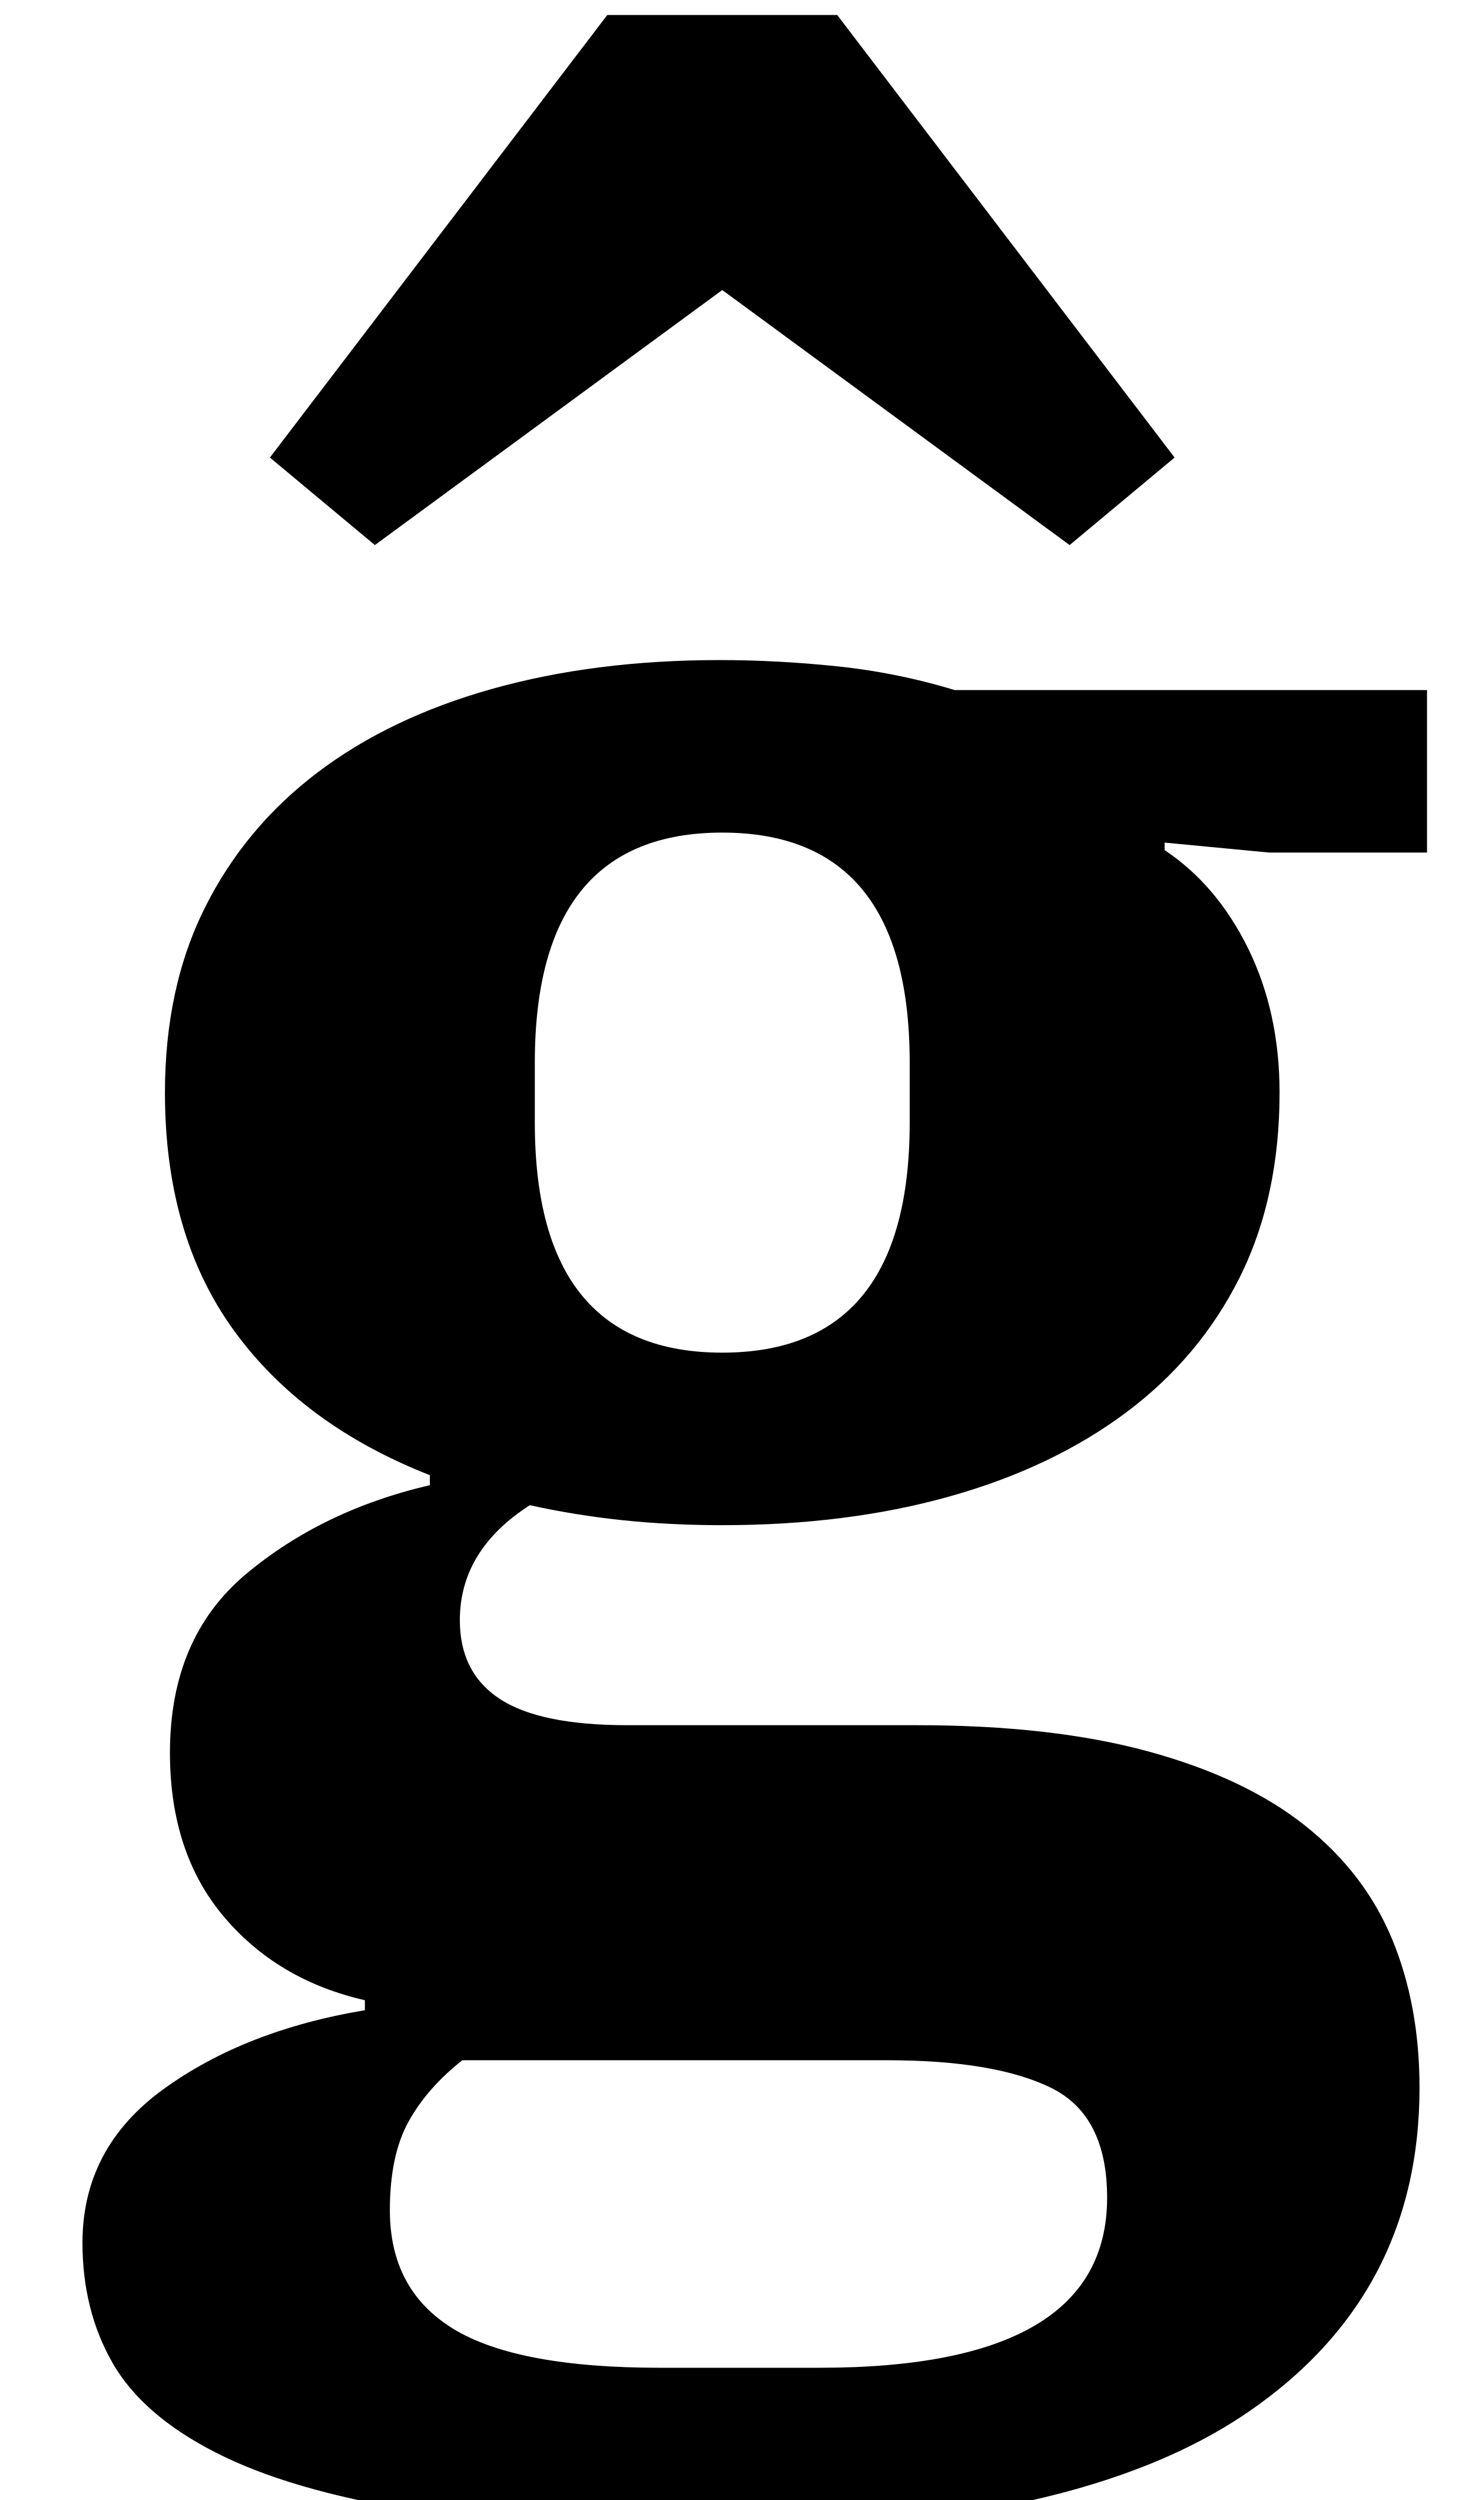 <?xml version="1.0" standalone="no"?>
<!DOCTYPE svg PUBLIC "-//W3C//DTD SVG 1.1//EN" "http://www.w3.org/Graphics/SVG/1.1/DTD/svg11.dtd" >
<svg xmlns="http://www.w3.org/2000/svg" xmlns:xlink="http://www.w3.org/1999/xlink" version="1.1" viewBox="-10 0 589 1000">
  <g transform="matrix(1 0 0 -1 0 800)">
   <path fill="currentColor"
d="M278 -212q-74 0 -123 8t-78.5 23t-41.5 36t-12 48q0 38 32.5 61.5t80.5 31.5v4q-35 8 -56.5 33.5t-21.5 65.5q0 46 30.5 71.5t73.5 35.5v4q-51 20 -78.5 58t-27.5 95q0 42 16 74t45 54t70 33.5t91 11.5q23 0 47 -2.5t47 -9.5h189v-65h-63l-42 4v-3q21 -14 33.5 -39.5
t12.5 -57.5q0 -42 -16 -74t-45.5 -54t-70.5 -33.5t-91 -11.5q-21 0 -40 2t-37 6q-28 -18 -28 -46q0 -21 16 -31.5t51 -10.5h116q54 0 92.5 -10.5t62.5 -29.5t35 -45.5t11 -59.5q0 -83 -69 -130t-211 -47zM279 259q75 0 75 92v24q0 92 -75 92t-75 -92v-24q0 -92 75 -92z
M146 -84q0 -32 25.5 -47.5t82.5 -15.5h64q115 0 115 68q0 33 -22.5 44t-65.5 11h-170q-14 -11 -21.5 -24.5t-7.5 -35.5zM98 617l135 177h92l135 -177l-42 -35l-139 102l-139 -102z" />
  </g>

</svg>
